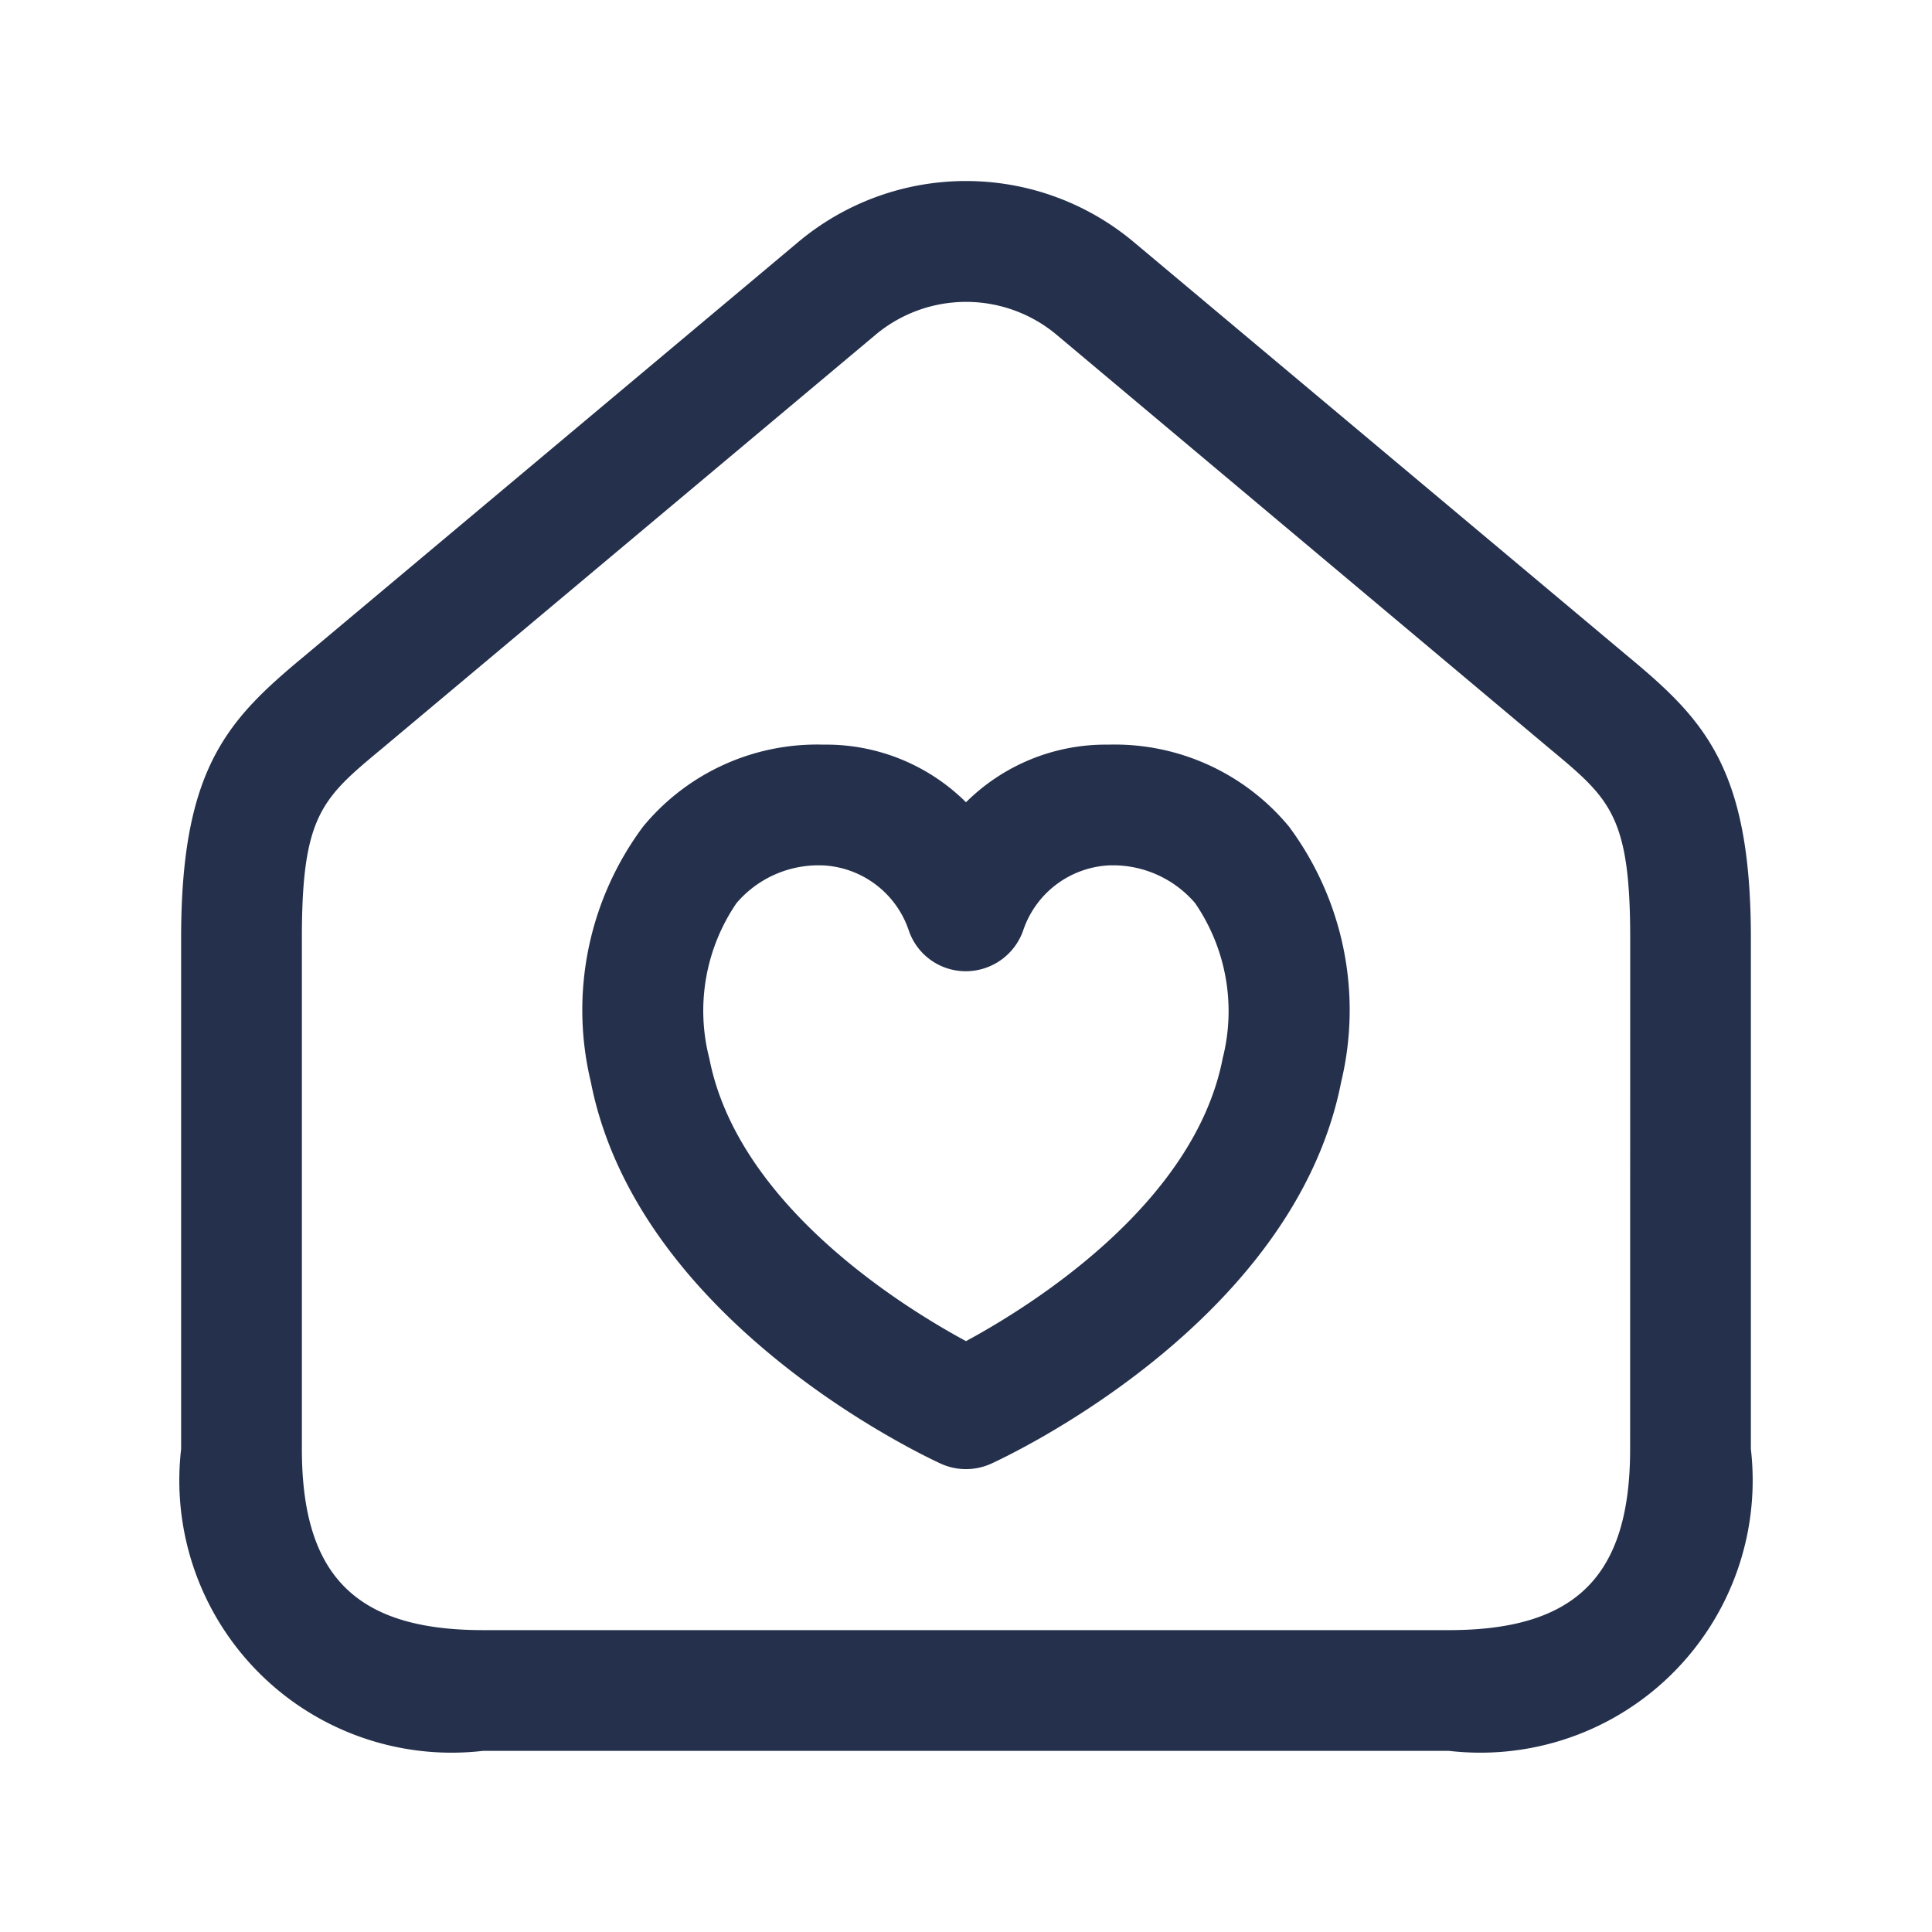 <svg id="Layer" xmlns="http://www.w3.org/2000/svg" viewBox="0 0 24 24"><defs><style>.cls-1{fill:#25314c;}</style></defs><path id="home-heart" class="cls-1" d="M20.208,8.141,14.088,3.01a3.244,3.244,0,0,0-4.176,0L3.792,8.141C2.836,8.934,2.25,9.528,2.25,11.65V18A3.383,3.383,0,0,0,6,21.75H18A3.383,3.383,0,0,0,21.75,18V11.65C21.75,9.528,21.164,8.934,20.208,8.141ZM20.25,18c0,1.577-.673,2.25-2.25,2.25H6c-1.577,0-2.25-.673-2.25-2.25V11.65c0-1.525.252-1.734,1-2.355l6.126-5.136a1.752,1.752,0,0,1,2.25,0L19.251,9.3c.747.621,1,.83,1,2.355ZM13.771,9.25h-.013A2.462,2.462,0,0,0,12,9.966a2.463,2.463,0,0,0-1.759-.716h-.013a2.8,2.8,0,0,0-2.239,1.018,3.815,3.815,0,0,0-.65,3.17c.589,3.014,4.2,4.676,4.352,4.746a.756.756,0,0,0,.618,0c.153-.07,3.763-1.732,4.352-4.746h0a3.821,3.821,0,0,0-.649-3.17A2.81,2.81,0,0,0,13.771,9.25Zm1.417,3.9c-.355,1.819-2.4,3.084-3.188,3.51-.788-.426-2.833-1.691-3.188-3.51a2.37,2.37,0,0,1,.337-1.931,1.339,1.339,0,0,1,1.086-.468h.005a1.188,1.188,0,0,1,1.049.807.747.747,0,0,0,.7.507H12a.756.756,0,0,0,.708-.5,1.189,1.189,0,0,1,1.05-.814h0a1.342,1.342,0,0,1,1.088.468A2.373,2.373,0,0,1,15.188,13.149Z"/></svg>